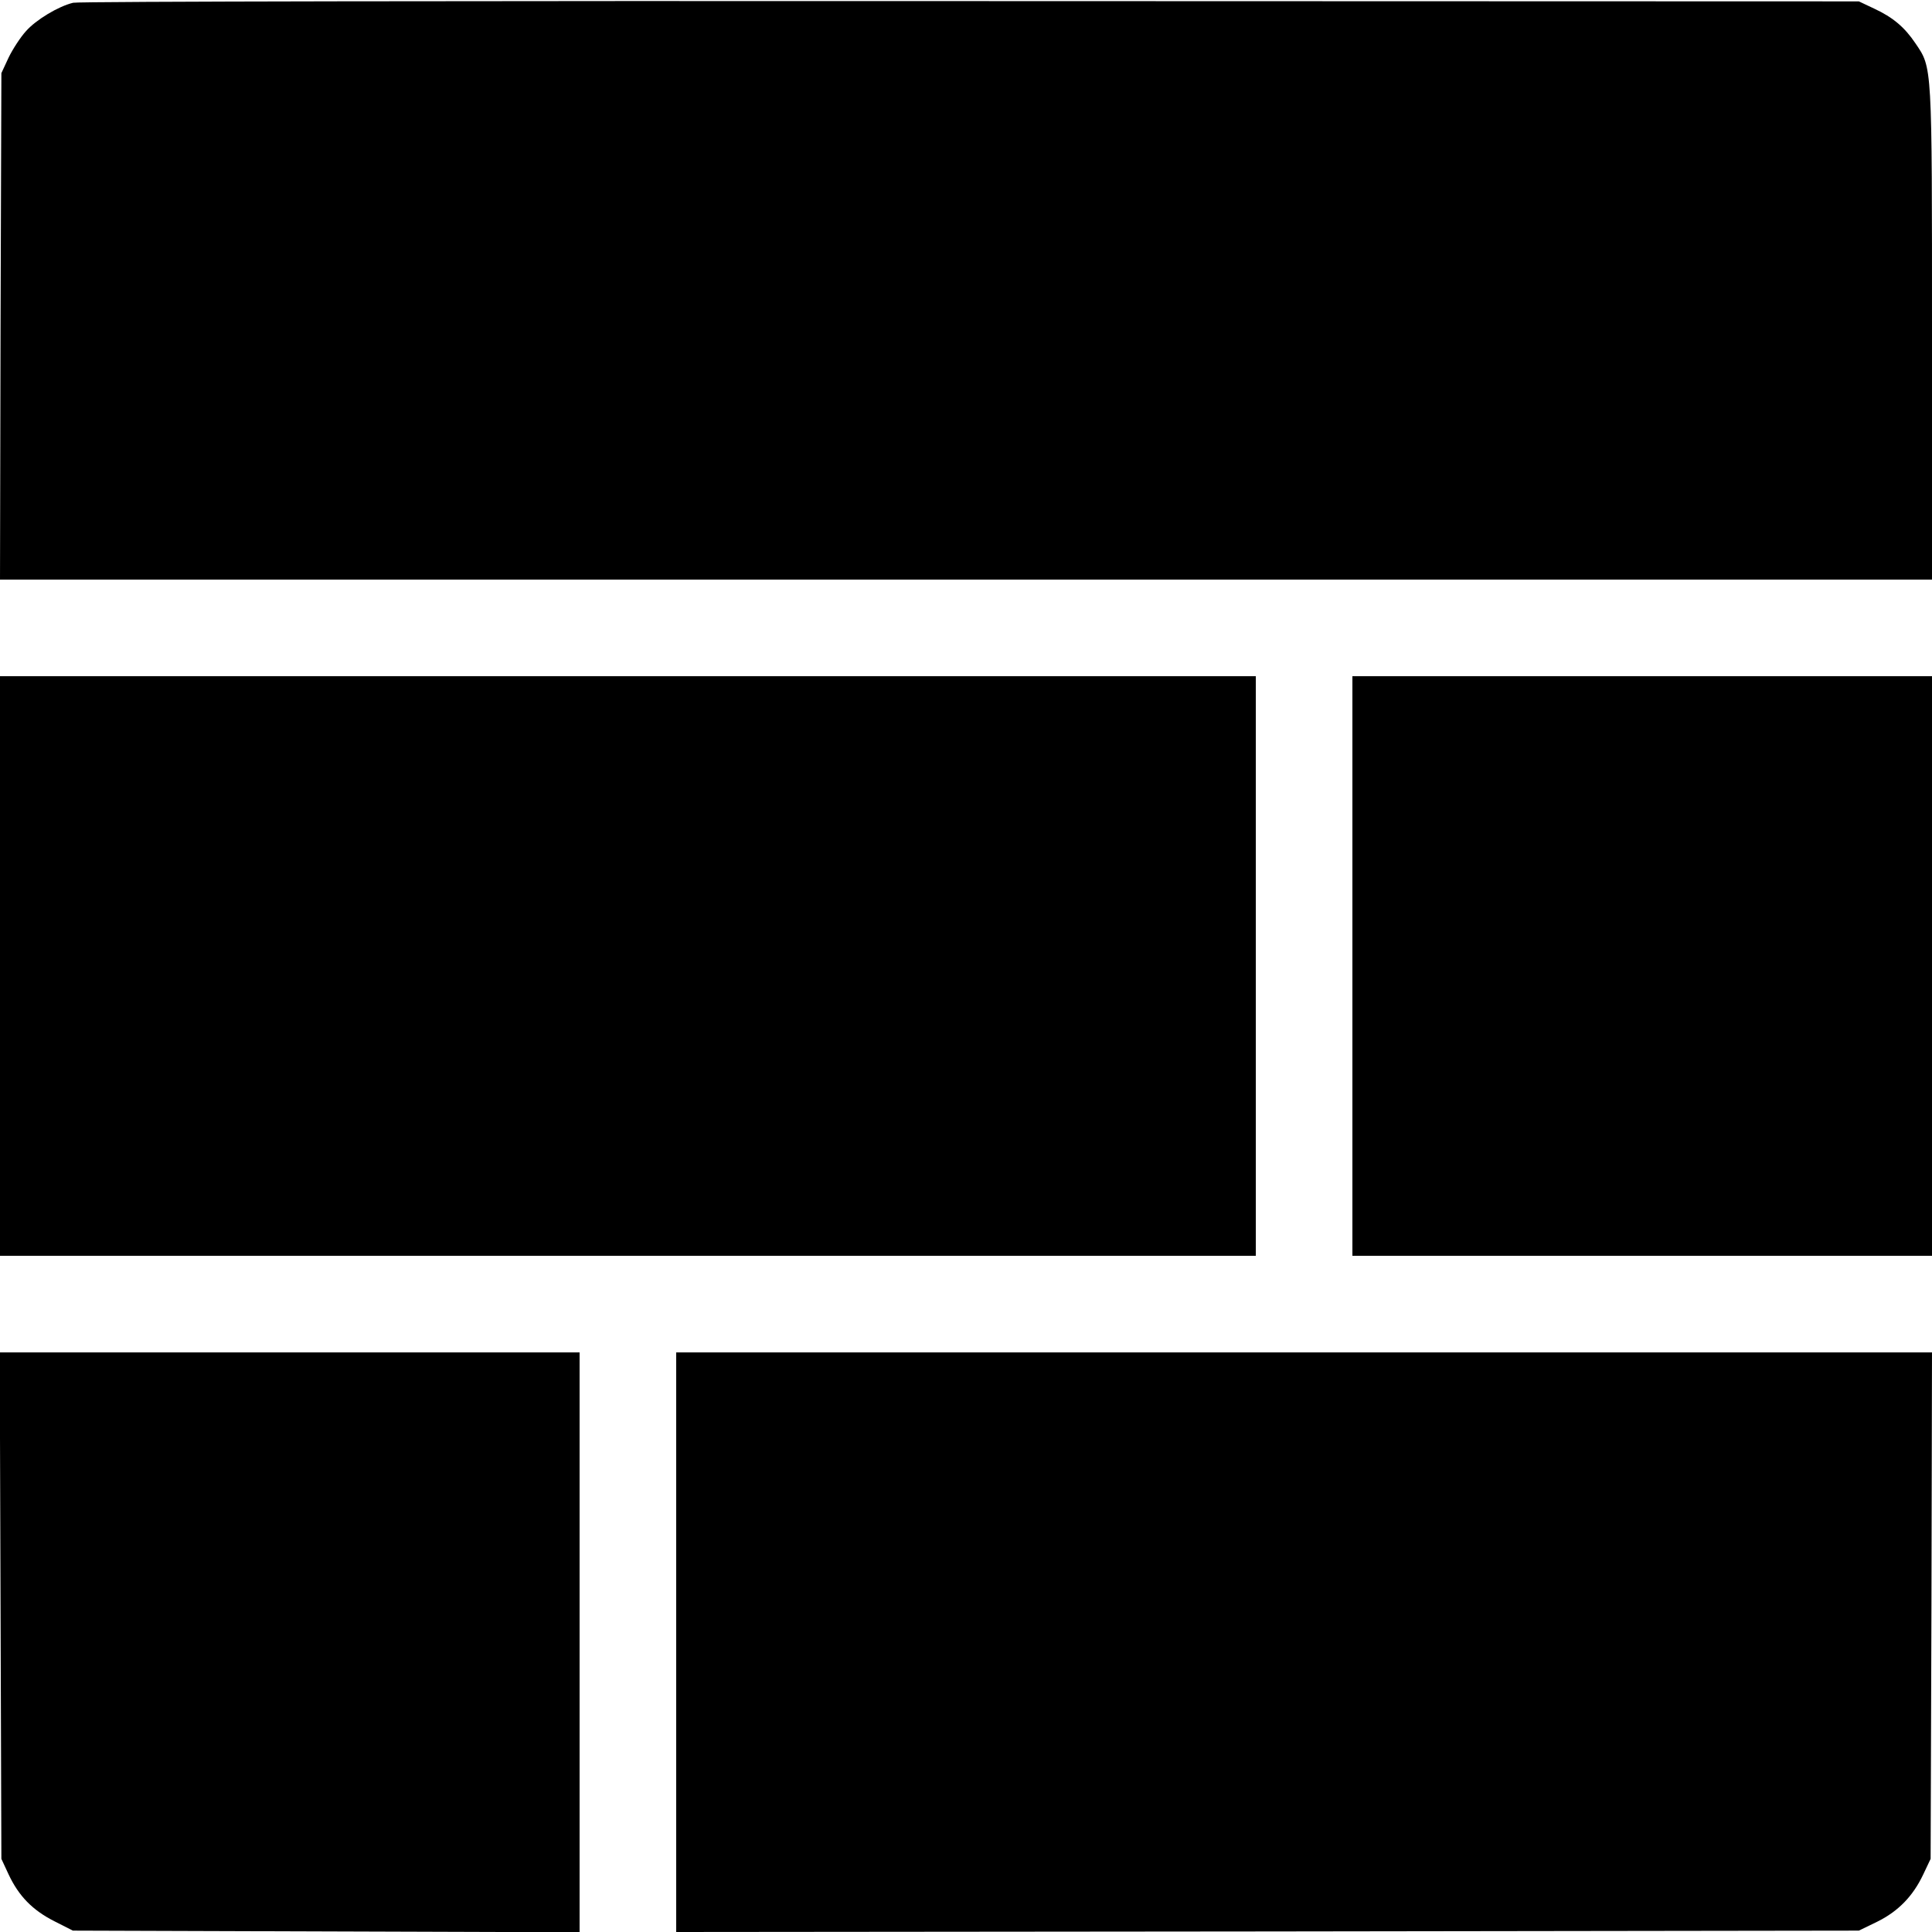 <?xml version="1.0" standalone="no"?>
<!DOCTYPE svg PUBLIC "-//W3C//DTD SVG 20010904//EN"
 "http://www.w3.org/TR/2001/REC-SVG-20010904/DTD/svg10.dtd">
<svg version="1.0" xmlns="http://www.w3.org/2000/svg"
 width="700pt" height="700pt" viewBox="0 0 700 700"
 preserveAspectRatio="xMidYMid meet">
<g transform="translate(0,700) scale(0.1,-0.1)"
fill="#000000" stroke="none">
<path d="M265 6990 c-54 -13 -135 -62 -171 -103 -20 -22 -48 -65 -63 -96 l-26
-56 -3 -917 -2 -918 3500 0 3500 0 0 893 c0 980 1 960 -60 1050 -39 58 -81 94
-150 126 l-55 26 -3220 1 c-1771 1 -3233 -1 -3250 -6z"/>
<path d="M0 3500 l0 -1050 2275 0 2275 0 0 1050 0 1050 -2275 0 -2275 0 0
-1050z"/>
<path d="M4900 3500 l0 -1050 1050 0 1050 0 0 1050 0 1050 -1050 0 -1050 0 0
-1050z"/>
<path d="M2 1183 l3 -918 26 -56 c37 -79 87 -130 166 -170 l67 -34 918 -3 918
-3 0 1051 0 1050 -1050 0 -1051 0 3 -917z"/>
<path d="M2450 1050 l0 -1050 2143 2 2142 3 66 32 c77 38 130 93 167 171 l27
57 3 918 2 917 -2275 0 -2275 0 0 -1050z"/>
</g>
</svg>
